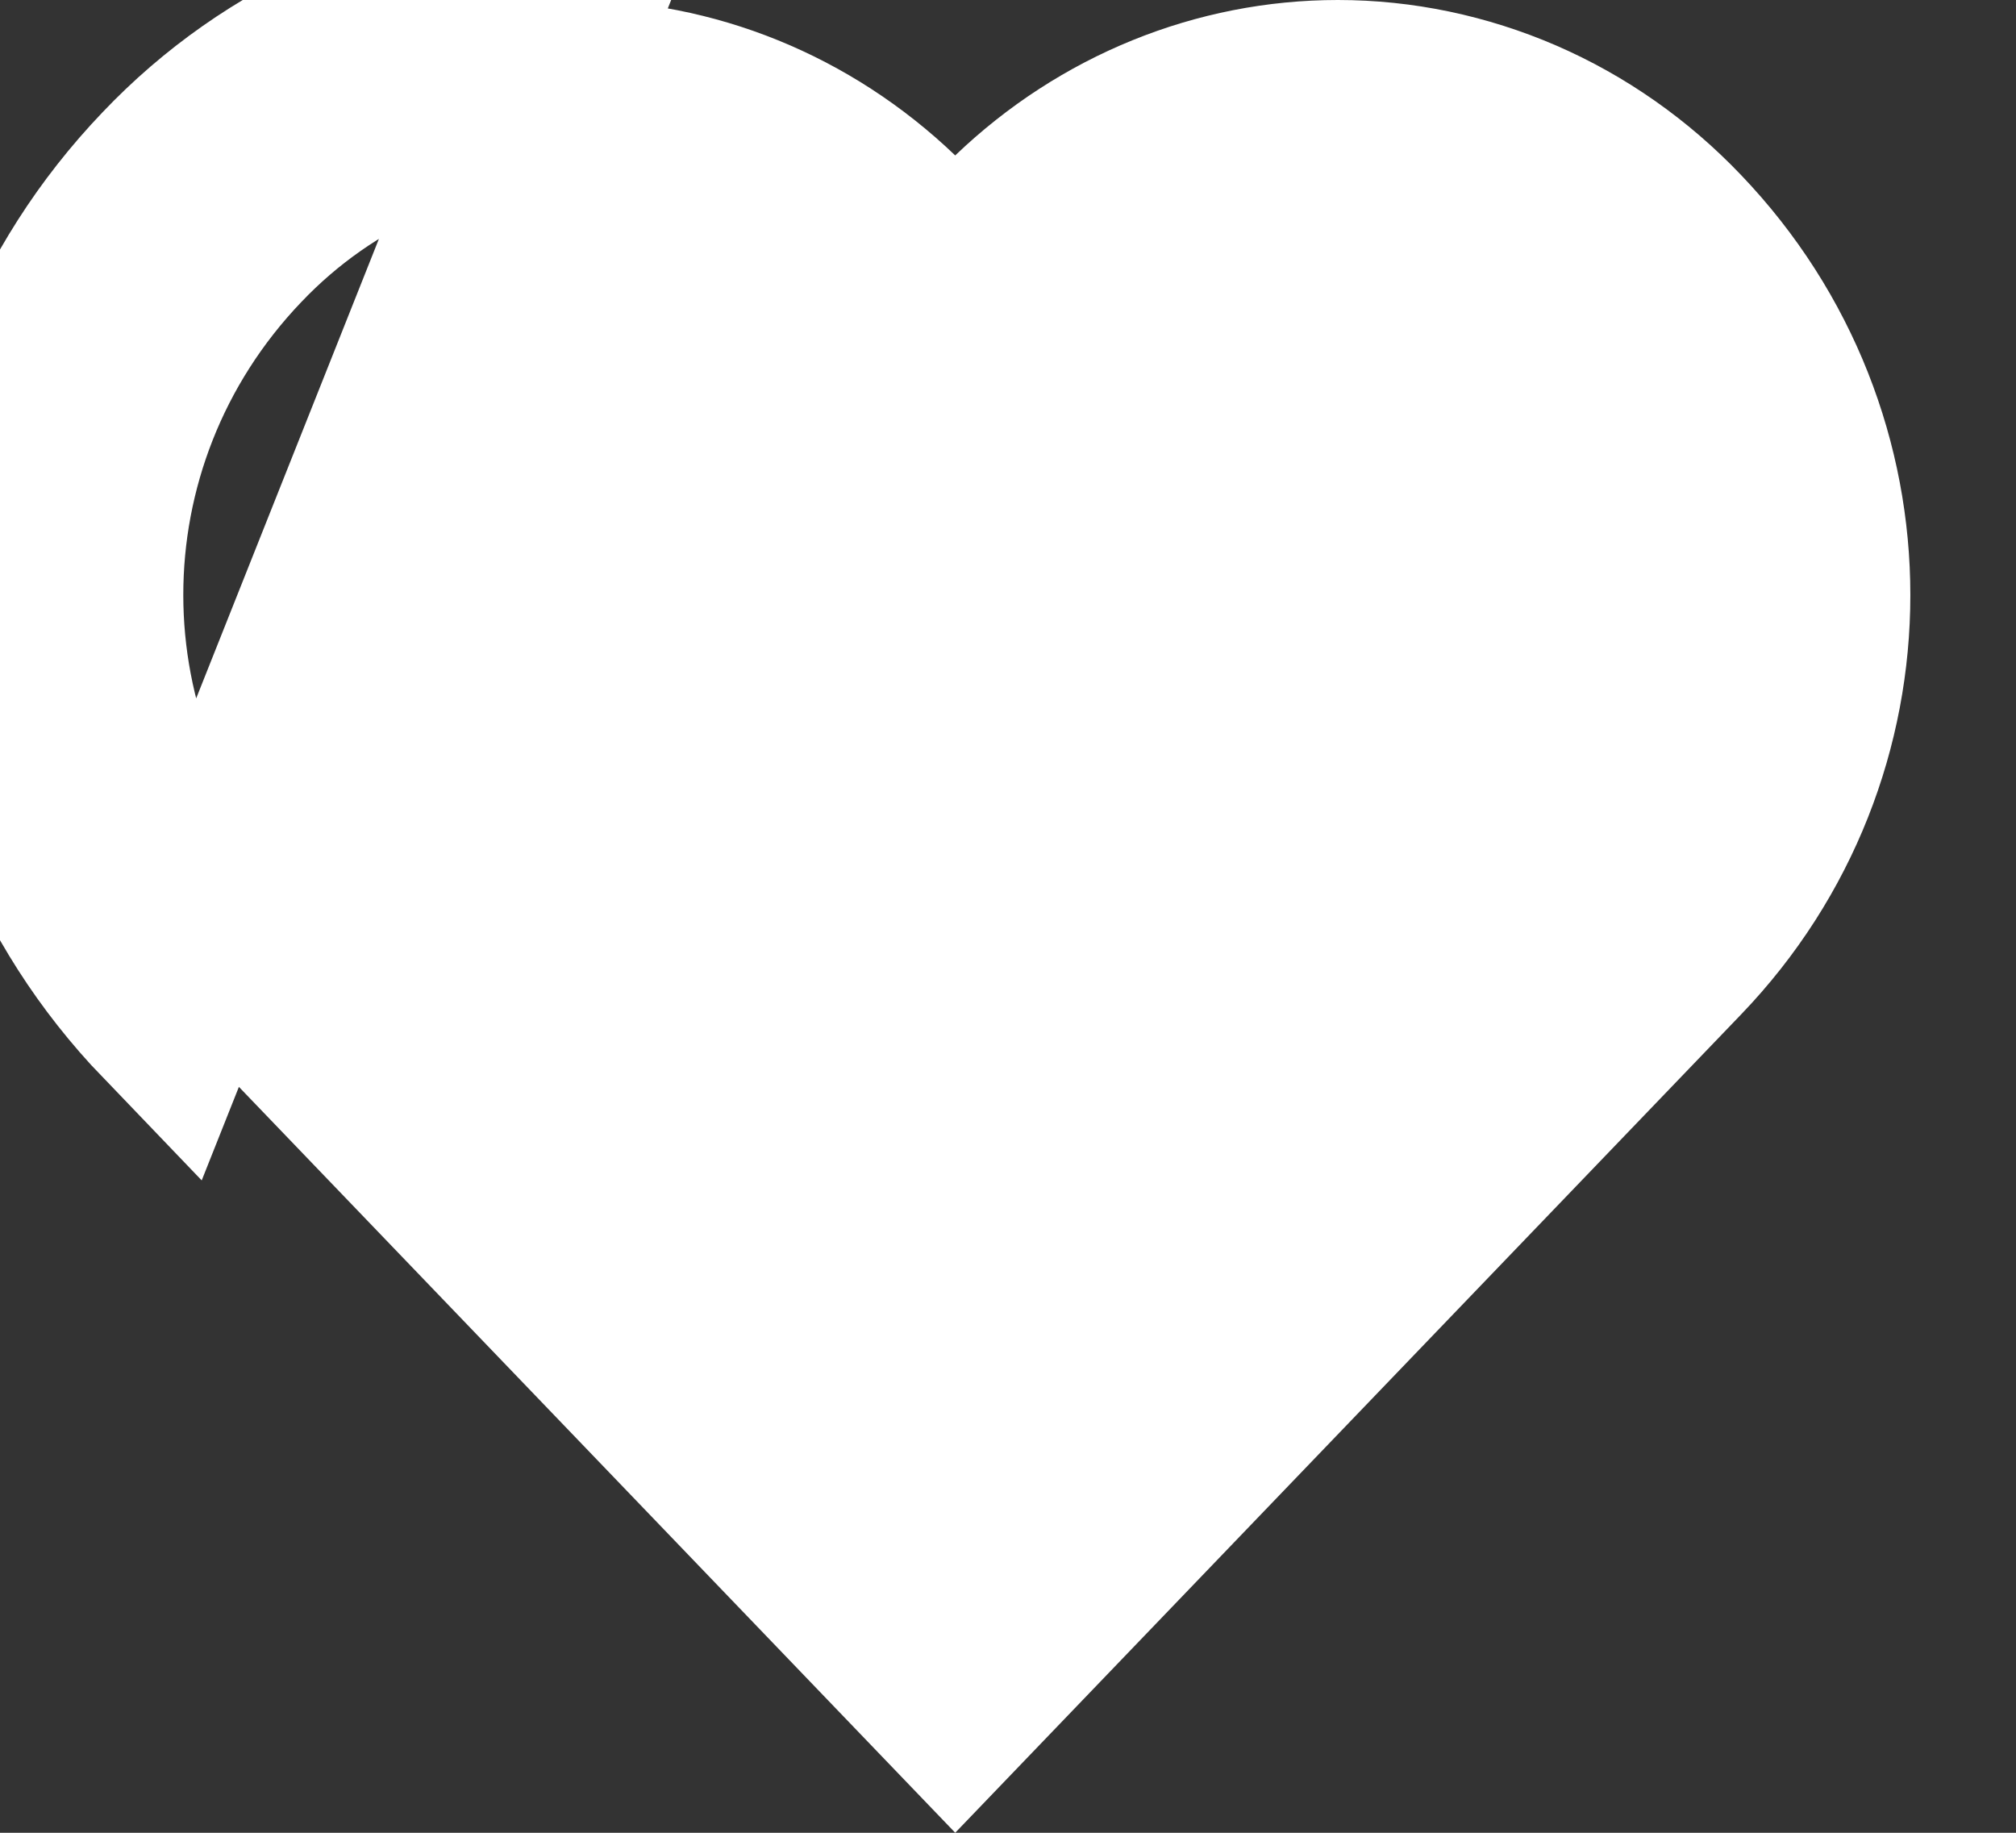 <svg width="11" height="10" viewBox="0 0 11 10" fill="none" xmlns="http://www.w3.org/2000/svg">
<rect x="0" y="0" width="11" height="10" fill="#333333" stroke="none"/>
<path d="M9.138 1.3L9.138 1.3C10.186 2.395 10.184 4.101 9.14 5.188L9.14 5.188L5.212 9.278L1.284 5.188L1.284 5.188C0.24 4.101 0.238 2.395 1.283 1.302L1.284 1.301C1.527 1.046 1.815 0.845 2.13 0.708C2.446 0.571 2.783 0.5 3.124 0.5C3.766 0.5 4.388 0.751 4.866 1.209L5.212 1.54L5.558 1.209C6.036 0.751 6.658 0.5 7.3 0.5C7.64 0.5 7.977 0.571 8.292 0.707C8.608 0.844 8.895 1.045 9.138 1.3ZM3.124 0C2.714 0 2.309 0.085 1.931 0.249C1.553 0.414 1.21 0.654 0.922 0.957C-0.308 2.242 -0.307 4.254 0.923 5.534L3.124 0Z" fill="white" stroke="white"/>
</svg>
